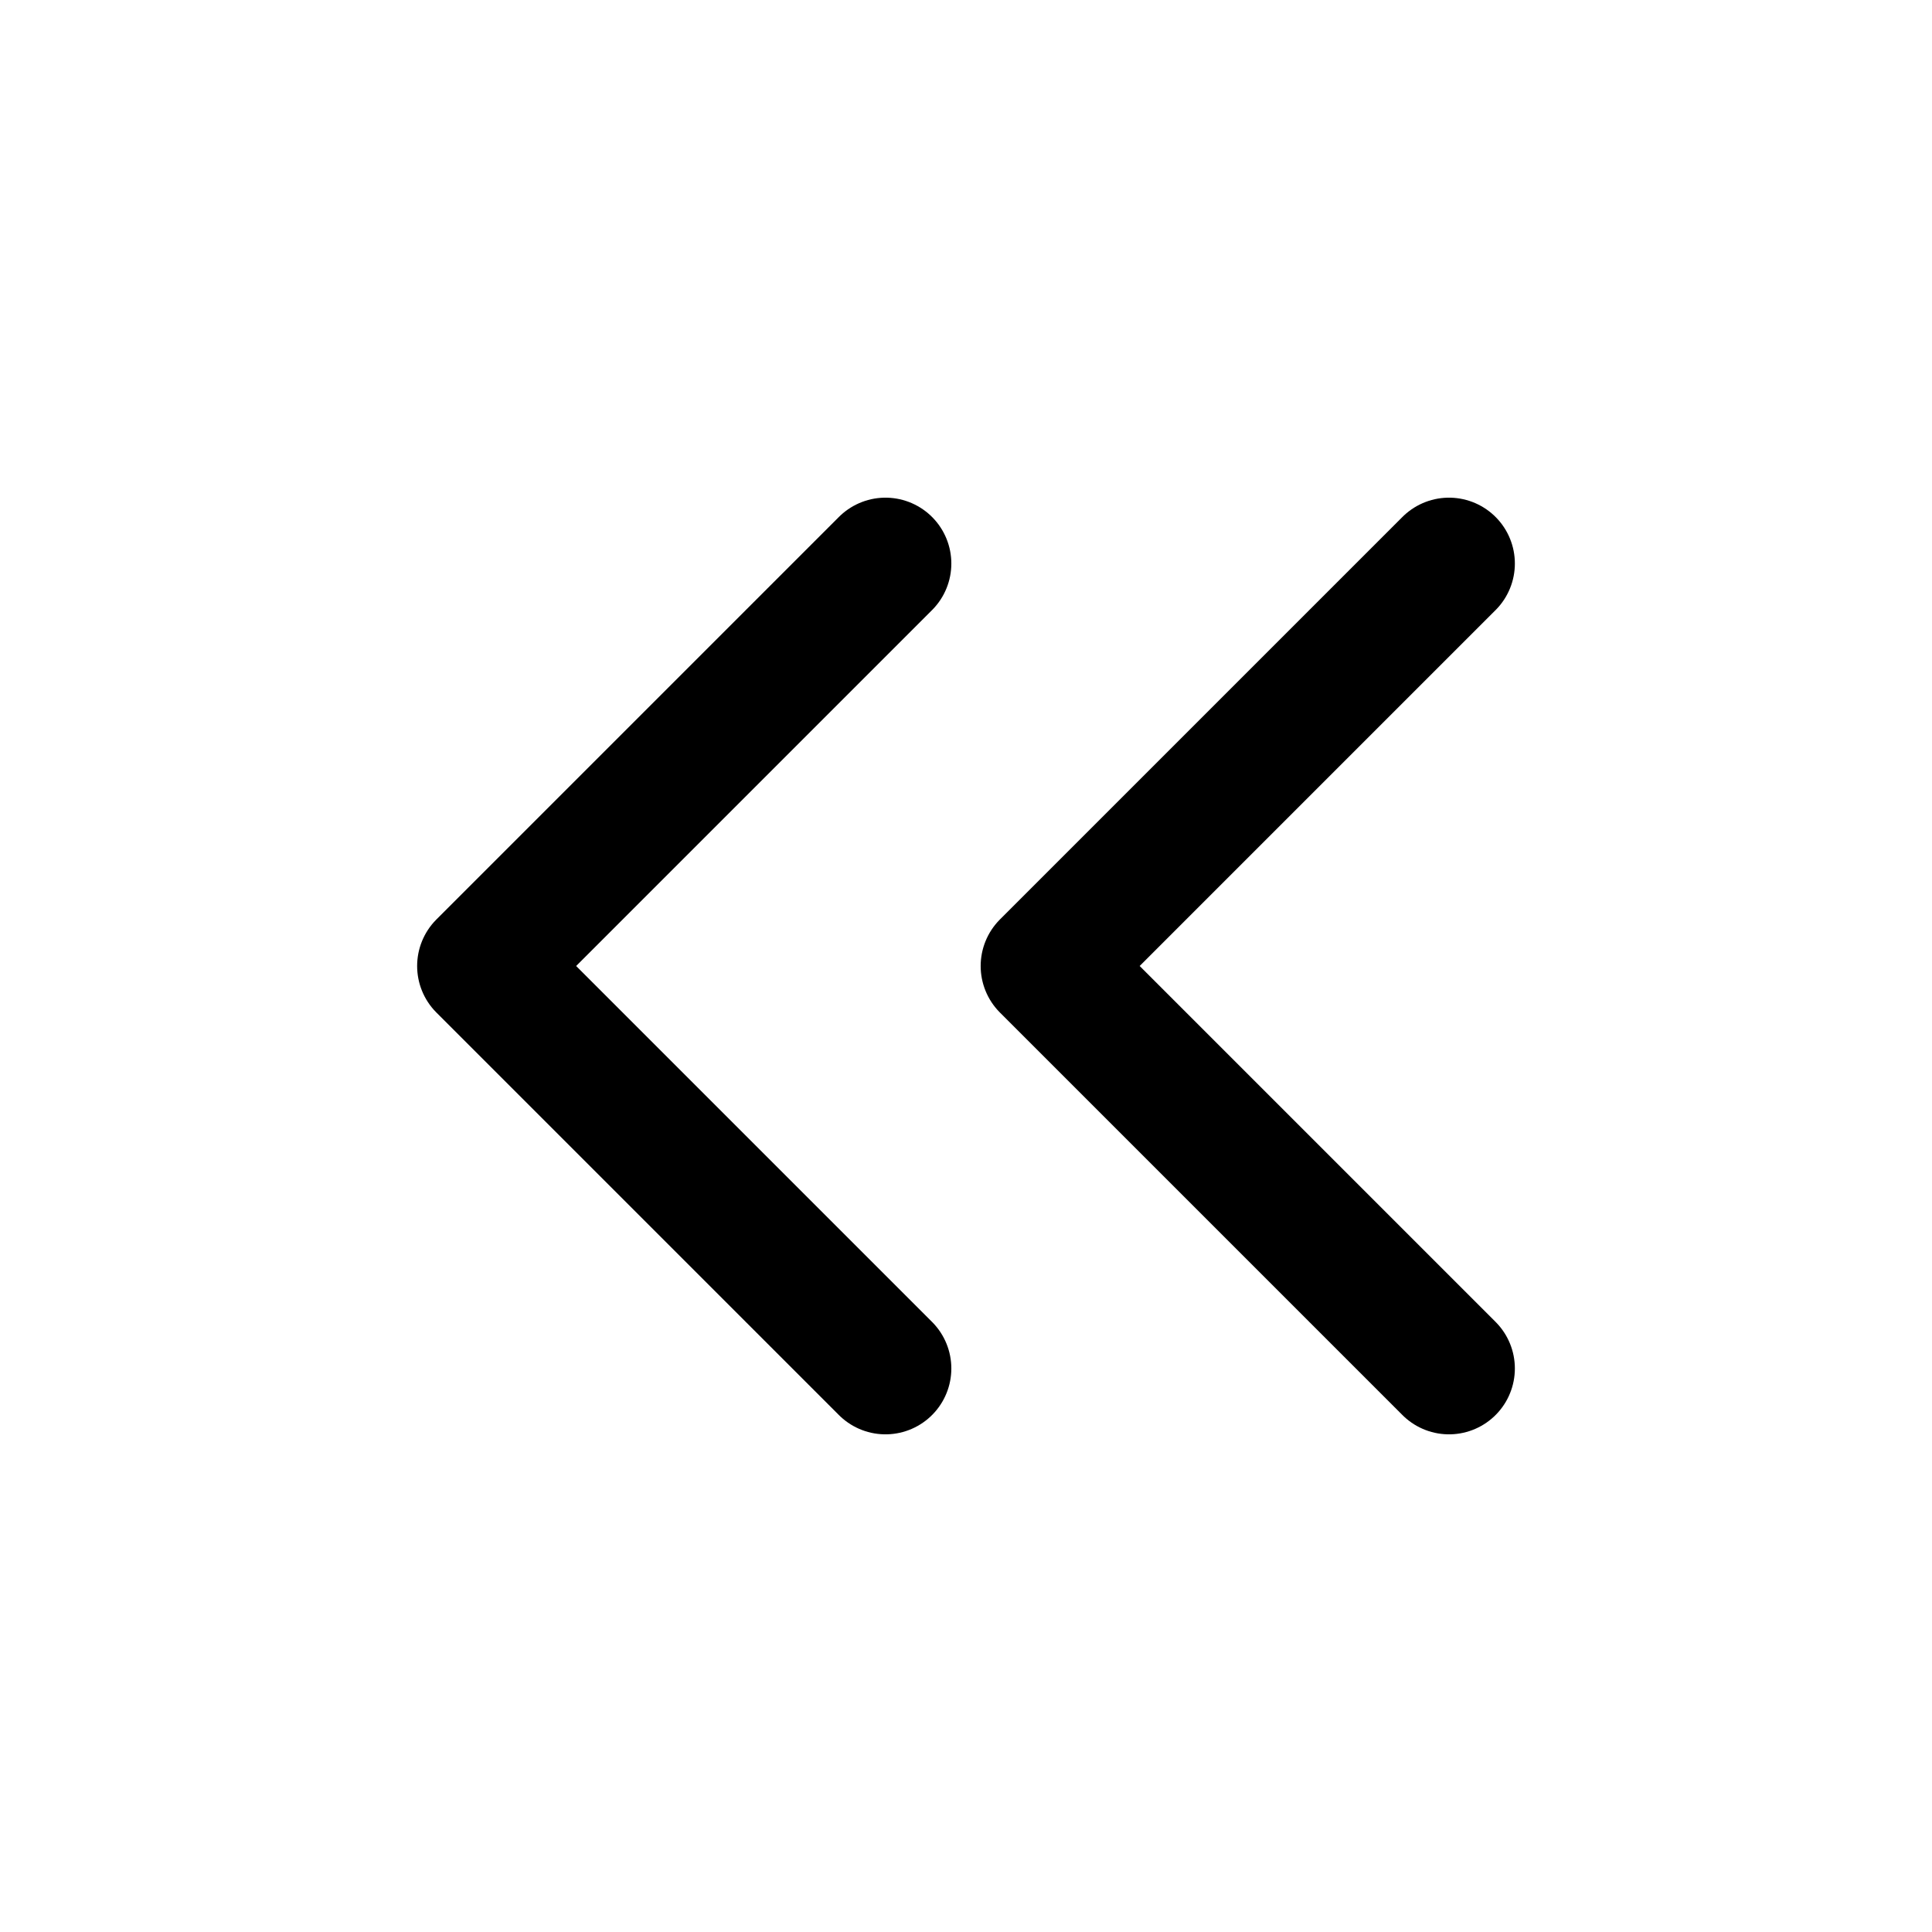 <svg width="22" height="22" viewBox="0 0 22 22" fill="none" xmlns="http://www.w3.org/2000/svg">
<path d="M16.5 15.583L11.917 11L16.5 6.417M10.083 15.583L5.5 11L10.083 6.417" stroke="currentColor" stroke-width="1.5" stroke-linecap="round" stroke-linejoin="round"/>
</svg>
